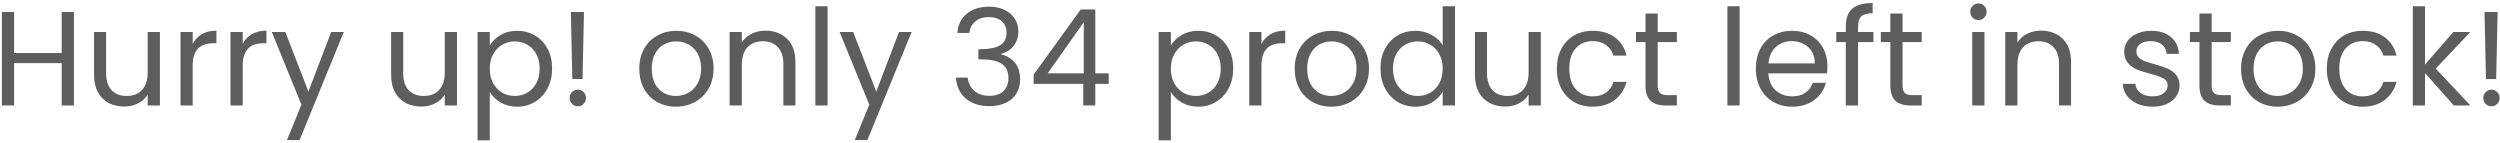 <svg width="297" height="17" viewBox="0 0 297 17" fill="none" xmlns="http://www.w3.org/2000/svg">
<path d="M8.78 1.429V12.531H7.33V7.498H1.676V12.531H0.226V1.429H1.676V6.303H7.33V1.429H8.78ZM18.995 3.802V12.531H17.546V11.241C17.27 11.687 16.882 12.037 16.383 12.292C15.895 12.536 15.353 12.658 14.758 12.658C14.079 12.658 13.468 12.52 12.927 12.244C12.385 11.957 11.955 11.533 11.637 10.97C11.329 10.407 11.175 9.722 11.175 8.915V3.802H12.608V8.724C12.608 9.584 12.826 10.248 13.261 10.715C13.697 11.171 14.291 11.4 15.045 11.4C15.82 11.4 16.431 11.161 16.877 10.683C17.323 10.205 17.546 9.51 17.546 8.597V3.802H18.995ZM22.892 5.22C23.147 4.721 23.508 4.333 23.975 4.057C24.453 3.781 25.031 3.643 25.711 3.643V5.14H25.329C23.704 5.14 22.892 6.022 22.892 7.784V12.531H21.442V3.802H22.892V5.22ZM28.834 5.22C29.088 4.721 29.449 4.333 29.917 4.057C30.394 3.781 30.973 3.643 31.653 3.643V5.14H31.27C29.646 5.14 28.834 6.022 28.834 7.784V12.531H27.384V3.802H28.834V5.22ZM40.844 3.802L35.588 16.64H34.09L35.811 12.435L32.291 3.802H33.899L36.639 10.874L39.346 3.802H40.844ZM54.288 3.802V12.531H52.838V11.241C52.562 11.687 52.175 12.037 51.676 12.292C51.187 12.536 50.646 12.658 50.051 12.658C49.371 12.658 48.761 12.52 48.219 12.244C47.678 11.957 47.248 11.533 46.929 10.97C46.621 10.407 46.467 9.722 46.467 8.915V3.802H47.901V8.724C47.901 9.584 48.118 10.248 48.554 10.715C48.989 11.171 49.584 11.4 50.338 11.4C51.113 11.4 51.723 11.161 52.169 10.683C52.615 10.205 52.838 9.51 52.838 8.597V3.802H54.288ZM58.184 5.411C58.471 4.912 58.896 4.498 59.459 4.169C60.032 3.829 60.696 3.659 61.45 3.659C62.225 3.659 62.925 3.845 63.552 4.216C64.189 4.588 64.688 5.114 65.049 5.793C65.41 6.462 65.591 7.243 65.591 8.135C65.591 9.016 65.41 9.802 65.049 10.492C64.688 11.182 64.189 11.718 63.552 12.101C62.925 12.483 62.225 12.674 61.45 12.674C60.706 12.674 60.048 12.509 59.474 12.18C58.912 11.84 58.482 11.421 58.184 10.922V16.672H56.735V3.802H58.184V5.411ZM64.109 8.135C64.109 7.476 63.977 6.903 63.711 6.414C63.446 5.926 63.085 5.554 62.628 5.3C62.182 5.045 61.688 4.917 61.147 4.917C60.616 4.917 60.122 5.05 59.666 5.315C59.22 5.57 58.859 5.947 58.583 6.446C58.317 6.935 58.184 7.503 58.184 8.151C58.184 8.809 58.317 9.388 58.583 9.887C58.859 10.375 59.22 10.752 59.666 11.018C60.122 11.272 60.616 11.4 61.147 11.4C61.688 11.4 62.182 11.272 62.628 11.018C63.085 10.752 63.446 10.375 63.711 9.887C63.977 9.388 64.109 8.804 64.109 8.135ZM69.378 1.429L69.203 9.393H67.992L67.817 1.429H69.378ZM68.661 12.626C68.385 12.626 68.152 12.531 67.96 12.339C67.769 12.148 67.674 11.915 67.674 11.639C67.674 11.363 67.769 11.129 67.96 10.938C68.152 10.747 68.385 10.651 68.661 10.651C68.927 10.651 69.15 10.747 69.33 10.938C69.521 11.129 69.617 11.363 69.617 11.639C69.617 11.915 69.521 12.148 69.33 12.339C69.15 12.531 68.927 12.626 68.661 12.626ZM80.296 12.674C79.478 12.674 78.735 12.488 78.066 12.117C77.407 11.745 76.887 11.219 76.505 10.54C76.133 9.85 75.947 9.053 75.947 8.151C75.947 7.259 76.138 6.473 76.521 5.793C76.914 5.103 77.445 4.577 78.114 4.216C78.782 3.845 79.531 3.659 80.359 3.659C81.188 3.659 81.936 3.845 82.605 4.216C83.274 4.577 83.8 5.098 84.182 5.777C84.575 6.457 84.771 7.248 84.771 8.151C84.771 9.053 84.57 9.85 84.166 10.54C83.773 11.219 83.237 11.745 82.557 12.117C81.878 12.488 81.124 12.674 80.296 12.674ZM80.296 11.4C80.816 11.4 81.304 11.278 81.761 11.033C82.218 10.789 82.584 10.423 82.86 9.934C83.147 9.446 83.29 8.851 83.29 8.151C83.29 7.45 83.152 6.855 82.876 6.367C82.6 5.878 82.239 5.517 81.793 5.284C81.347 5.039 80.864 4.917 80.343 4.917C79.812 4.917 79.324 5.039 78.878 5.284C78.443 5.517 78.092 5.878 77.827 6.367C77.561 6.855 77.429 7.45 77.429 8.151C77.429 8.862 77.556 9.462 77.811 9.95C78.076 10.439 78.427 10.805 78.862 11.049C79.297 11.283 79.775 11.4 80.296 11.4ZM90.93 3.643C91.991 3.643 92.852 3.967 93.51 4.615C94.168 5.252 94.497 6.176 94.497 7.386V12.531H93.064V7.593C93.064 6.722 92.846 6.059 92.411 5.602C91.975 5.135 91.381 4.901 90.627 4.901C89.862 4.901 89.252 5.14 88.795 5.618C88.349 6.096 88.126 6.791 88.126 7.705V12.531H86.677V3.802H88.126V5.045C88.413 4.599 88.801 4.254 89.289 4.009C89.788 3.765 90.335 3.643 90.93 3.643ZM98.314 0.744V12.531H96.865V0.744H98.314ZM108.302 3.802L103.046 16.64H101.549L103.269 12.435L99.749 3.802H101.358L104.098 10.874L106.805 3.802H108.302ZM113.735 3.914C113.809 2.937 114.186 2.172 114.866 1.62C115.545 1.068 116.427 0.792 117.51 0.792C118.232 0.792 118.853 0.925 119.373 1.19C119.904 1.445 120.302 1.795 120.568 2.241C120.844 2.687 120.982 3.192 120.982 3.755C120.982 4.413 120.791 4.981 120.409 5.459C120.037 5.937 119.549 6.245 118.943 6.383V6.462C119.633 6.632 120.18 6.967 120.584 7.466C120.987 7.965 121.189 8.618 121.189 9.425C121.189 10.03 121.051 10.577 120.775 11.065C120.499 11.543 120.085 11.92 119.533 12.196C118.98 12.472 118.317 12.61 117.542 12.61C116.416 12.61 115.492 12.318 114.77 11.734C114.048 11.14 113.645 10.301 113.56 9.218H114.961C115.036 9.855 115.296 10.375 115.742 10.779C116.188 11.182 116.782 11.384 117.526 11.384C118.269 11.384 118.832 11.193 119.214 10.81C119.607 10.418 119.803 9.913 119.803 9.297C119.803 8.501 119.538 7.928 119.007 7.577C118.476 7.227 117.674 7.052 116.602 7.052H116.236V5.841H116.618C117.595 5.83 118.333 5.671 118.832 5.363C119.331 5.045 119.58 4.556 119.58 3.898C119.58 3.335 119.395 2.884 119.023 2.544C118.662 2.204 118.142 2.034 117.462 2.034C116.804 2.034 116.273 2.204 115.869 2.544C115.466 2.884 115.227 3.34 115.153 3.914H113.735ZM122.796 9.966V8.867L128.386 1.127H130.122V8.708H131.715V9.966H130.122V12.531H128.689V9.966H122.796ZM128.753 2.64L124.468 8.708H128.753V2.64ZM139.098 5.411C139.384 4.912 139.809 4.498 140.372 4.169C140.945 3.829 141.609 3.659 142.363 3.659C143.138 3.659 143.839 3.845 144.465 4.216C145.102 4.588 145.601 5.114 145.962 5.793C146.323 6.462 146.504 7.243 146.504 8.135C146.504 9.016 146.323 9.802 145.962 10.492C145.601 11.182 145.102 11.718 144.465 12.101C143.839 12.483 143.138 12.674 142.363 12.674C141.619 12.674 140.961 12.509 140.388 12.18C139.825 11.84 139.395 11.421 139.098 10.922V16.672H137.648V3.802H139.098V5.411ZM145.023 8.135C145.023 7.476 144.89 6.903 144.624 6.414C144.359 5.926 143.998 5.554 143.541 5.3C143.095 5.045 142.602 4.917 142.06 4.917C141.529 4.917 141.035 5.05 140.579 5.315C140.133 5.57 139.772 5.947 139.496 6.446C139.23 6.935 139.098 7.503 139.098 8.151C139.098 8.809 139.23 9.388 139.496 9.887C139.772 10.375 140.133 10.752 140.579 11.018C141.035 11.272 141.529 11.4 142.06 11.4C142.602 11.4 143.095 11.272 143.541 11.018C143.998 10.752 144.359 10.375 144.624 9.887C144.89 9.388 145.023 8.804 145.023 8.135ZM149.861 5.22C150.116 4.721 150.477 4.333 150.944 4.057C151.422 3.781 152.001 3.643 152.68 3.643V5.14H152.298C150.673 5.14 149.861 6.022 149.861 7.784V12.531H148.412V3.802H149.861V5.22ZM158.16 12.674C157.343 12.674 156.599 12.488 155.93 12.117C155.272 11.745 154.752 11.219 154.369 10.54C153.998 9.85 153.812 9.053 153.812 8.151C153.812 7.259 154.003 6.473 154.385 5.793C154.778 5.103 155.309 4.577 155.978 4.216C156.647 3.845 157.396 3.659 158.224 3.659C159.052 3.659 159.801 3.845 160.47 4.216C161.139 4.577 161.664 5.098 162.046 5.777C162.439 6.457 162.636 7.248 162.636 8.151C162.636 9.053 162.434 9.85 162.031 10.54C161.638 11.219 161.101 11.745 160.422 12.117C159.742 12.488 158.988 12.674 158.16 12.674ZM158.16 11.4C158.68 11.4 159.169 11.278 159.626 11.033C160.082 10.789 160.448 10.423 160.725 9.934C161.011 9.446 161.155 8.851 161.155 8.151C161.155 7.45 161.017 6.855 160.74 6.367C160.464 5.878 160.103 5.517 159.657 5.284C159.211 5.039 158.728 4.917 158.208 4.917C157.677 4.917 157.189 5.039 156.743 5.284C156.307 5.517 155.957 5.878 155.691 6.367C155.426 6.855 155.293 7.45 155.293 8.151C155.293 8.862 155.421 9.462 155.675 9.95C155.941 10.439 156.291 10.805 156.727 11.049C157.162 11.283 157.64 11.4 158.16 11.4ZM164 8.135C164 7.243 164.18 6.462 164.542 5.793C164.903 5.114 165.396 4.588 166.023 4.216C166.66 3.845 167.371 3.659 168.157 3.659C168.837 3.659 169.468 3.818 170.052 4.137C170.636 4.445 171.082 4.854 171.39 5.363V0.744H172.856V12.531H171.39V10.89C171.104 11.41 170.679 11.84 170.116 12.18C169.553 12.509 168.895 12.674 168.141 12.674C167.366 12.674 166.66 12.483 166.023 12.101C165.396 11.718 164.903 11.182 164.542 10.492C164.18 9.802 164 9.016 164 8.135ZM171.39 8.151C171.39 7.492 171.258 6.919 170.992 6.43C170.727 5.942 170.366 5.57 169.909 5.315C169.463 5.05 168.969 4.917 168.428 4.917C167.886 4.917 167.393 5.045 166.947 5.3C166.501 5.554 166.145 5.926 165.879 6.414C165.614 6.903 165.481 7.476 165.481 8.135C165.481 8.804 165.614 9.388 165.879 9.887C166.145 10.375 166.501 10.752 166.947 11.018C167.393 11.272 167.886 11.4 168.428 11.4C168.969 11.4 169.463 11.272 169.909 11.018C170.366 10.752 170.727 10.375 170.992 9.887C171.258 9.388 171.39 8.809 171.39 8.151ZM183.046 3.802V12.531H181.596V11.241C181.32 11.687 180.933 12.037 180.434 12.292C179.945 12.536 179.404 12.658 178.809 12.658C178.13 12.658 177.519 12.52 176.977 12.244C176.436 11.957 176.006 11.533 175.687 10.97C175.379 10.407 175.225 9.722 175.225 8.915V3.802H176.659V8.724C176.659 9.584 176.877 10.248 177.312 10.715C177.747 11.171 178.342 11.4 179.096 11.4C179.871 11.4 180.482 11.161 180.927 10.683C181.373 10.205 181.596 9.51 181.596 8.597V3.802H183.046ZM184.952 8.151C184.952 7.248 185.132 6.462 185.493 5.793C185.854 5.114 186.353 4.588 186.99 4.216C187.638 3.845 188.376 3.659 189.204 3.659C190.277 3.659 191.158 3.919 191.848 4.439C192.549 4.96 193.011 5.682 193.234 6.606H191.673C191.524 6.075 191.232 5.655 190.797 5.347C190.372 5.039 189.841 4.885 189.204 4.885C188.376 4.885 187.707 5.172 187.197 5.745C186.688 6.308 186.433 7.11 186.433 8.151C186.433 9.202 186.688 10.014 187.197 10.588C187.707 11.161 188.376 11.448 189.204 11.448C189.841 11.448 190.372 11.299 190.797 11.002C191.222 10.704 191.514 10.28 191.673 9.727H193.234C193 10.619 192.533 11.336 191.832 11.878C191.131 12.409 190.255 12.674 189.204 12.674C188.376 12.674 187.638 12.488 186.99 12.117C186.353 11.745 185.854 11.219 185.493 10.54C185.132 9.86 184.952 9.064 184.952 8.151ZM196.936 4.997V10.142C196.936 10.566 197.026 10.869 197.207 11.049C197.387 11.219 197.7 11.304 198.146 11.304H199.213V12.531H197.907C197.1 12.531 196.495 12.345 196.092 11.973C195.688 11.601 195.486 10.991 195.486 10.142V4.997H194.356V3.802H195.486V1.604H196.936V3.802H199.213V4.997H196.936ZM206.665 0.744V12.531H205.216V0.744H206.665ZM217.099 7.832C217.099 8.108 217.083 8.4 217.052 8.708H210.075C210.128 9.568 210.42 10.242 210.951 10.731C211.493 11.209 212.146 11.448 212.91 11.448C213.537 11.448 214.057 11.304 214.471 11.018C214.896 10.72 215.193 10.327 215.363 9.839H216.924C216.691 10.678 216.223 11.363 215.522 11.893C214.822 12.414 213.951 12.674 212.91 12.674C212.082 12.674 211.339 12.488 210.681 12.117C210.033 11.745 209.523 11.219 209.151 10.54C208.78 9.85 208.594 9.053 208.594 8.151C208.594 7.248 208.775 6.457 209.136 5.777C209.497 5.098 210.001 4.577 210.649 4.216C211.307 3.845 212.061 3.659 212.91 3.659C213.739 3.659 214.471 3.84 215.108 4.201C215.745 4.562 216.234 5.061 216.574 5.698C216.924 6.324 217.099 7.036 217.099 7.832ZM215.602 7.529C215.602 6.977 215.48 6.505 215.236 6.112C214.992 5.708 214.657 5.406 214.232 5.204C213.818 4.992 213.356 4.885 212.847 4.885C212.114 4.885 211.488 5.119 210.967 5.586C210.458 6.053 210.166 6.701 210.091 7.529H215.602ZM222.564 4.997H220.733V12.531H219.283V4.997H218.152V3.802H219.283V3.181C219.283 2.204 219.533 1.493 220.032 1.047C220.542 0.59 221.354 0.362 222.469 0.362V1.572C221.832 1.572 221.38 1.7 221.115 1.955C220.86 2.199 220.733 2.608 220.733 3.181V3.802H222.564V4.997ZM226.022 4.997V10.142C226.022 10.566 226.112 10.869 226.293 11.049C226.474 11.219 226.787 11.304 227.233 11.304H228.3V12.531H226.994C226.187 12.531 225.582 12.345 225.178 11.973C224.775 11.601 224.573 10.991 224.573 10.142V4.997H223.442V3.802H224.573V1.604H226.022V3.802H228.3V4.997H226.022ZM235.051 2.385C234.775 2.385 234.541 2.289 234.35 2.098C234.159 1.907 234.063 1.673 234.063 1.397C234.063 1.121 234.159 0.888 234.35 0.696C234.541 0.505 234.775 0.41 235.051 0.41C235.316 0.41 235.539 0.505 235.72 0.696C235.911 0.888 236.007 1.121 236.007 1.397C236.007 1.673 235.911 1.907 235.72 2.098C235.539 2.289 235.316 2.385 235.051 2.385ZM235.752 3.802V12.531H234.302V3.802H235.752ZM242.475 3.643C243.536 3.643 244.397 3.967 245.055 4.615C245.713 5.252 246.042 6.176 246.042 7.386V12.531H244.609V7.593C244.609 6.722 244.391 6.059 243.956 5.602C243.521 5.135 242.926 4.901 242.172 4.901C241.408 4.901 240.797 5.14 240.34 5.618C239.894 6.096 239.671 6.791 239.671 7.705V12.531H238.222V3.802H239.671V5.045C239.958 4.599 240.346 4.254 240.834 4.009C241.333 3.765 241.88 3.643 242.475 3.643ZM255.746 12.674C255.077 12.674 254.477 12.562 253.946 12.339C253.416 12.106 252.996 11.787 252.688 11.384C252.38 10.97 252.21 10.497 252.179 9.966H253.676C253.718 10.402 253.92 10.757 254.281 11.033C254.653 11.309 255.136 11.448 255.73 11.448C256.283 11.448 256.718 11.325 257.036 11.081C257.355 10.837 257.514 10.529 257.514 10.157C257.514 9.775 257.344 9.494 257.005 9.313C256.665 9.122 256.139 8.936 255.428 8.756C254.78 8.586 254.249 8.416 253.835 8.246C253.431 8.066 253.081 7.805 252.784 7.466C252.497 7.115 252.354 6.659 252.354 6.096C252.354 5.65 252.486 5.241 252.752 4.869C253.017 4.498 253.394 4.206 253.883 3.993C254.371 3.77 254.929 3.659 255.555 3.659C256.521 3.659 257.302 3.903 257.897 4.392C258.491 4.88 258.81 5.549 258.852 6.399H257.403C257.371 5.942 257.185 5.576 256.845 5.3C256.516 5.023 256.07 4.885 255.507 4.885C254.987 4.885 254.573 4.997 254.265 5.22C253.957 5.443 253.803 5.735 253.803 6.096C253.803 6.383 253.893 6.622 254.074 6.813C254.265 6.993 254.499 7.142 254.775 7.259C255.061 7.365 255.454 7.487 255.953 7.625C256.58 7.795 257.09 7.965 257.482 8.135C257.875 8.294 258.21 8.538 258.486 8.867C258.773 9.196 258.921 9.627 258.932 10.157C258.932 10.635 258.799 11.065 258.534 11.448C258.268 11.83 257.891 12.133 257.403 12.355C256.925 12.568 256.373 12.674 255.746 12.674ZM262.746 4.997V10.142C262.746 10.566 262.836 10.869 263.017 11.049C263.197 11.219 263.51 11.304 263.956 11.304H265.023V12.531H263.717C262.91 12.531 262.305 12.345 261.902 11.973C261.498 11.601 261.296 10.991 261.296 10.142V4.997H260.166V3.802H261.296V1.604H262.746V3.802H265.023V4.997H262.746ZM270.586 12.674C269.769 12.674 269.025 12.488 268.356 12.117C267.698 11.745 267.178 11.219 266.796 10.54C266.424 9.85 266.238 9.053 266.238 8.151C266.238 7.259 266.429 6.473 266.811 5.793C267.204 5.103 267.735 4.577 268.404 4.216C269.073 3.845 269.822 3.659 270.65 3.659C271.478 3.659 272.227 3.845 272.896 4.216C273.565 4.577 274.09 5.098 274.473 5.777C274.865 6.457 275.062 7.248 275.062 8.151C275.062 9.053 274.86 9.85 274.457 10.54C274.064 11.219 273.528 11.745 272.848 12.117C272.168 12.488 271.415 12.674 270.586 12.674ZM270.586 11.4C271.107 11.4 271.595 11.278 272.052 11.033C272.508 10.789 272.875 10.423 273.151 9.934C273.437 9.446 273.581 8.851 273.581 8.151C273.581 7.45 273.443 6.855 273.167 6.367C272.89 5.878 272.529 5.517 272.083 5.284C271.637 5.039 271.154 4.917 270.634 4.917C270.103 4.917 269.615 5.039 269.169 5.284C268.733 5.517 268.383 5.878 268.117 6.367C267.852 6.855 267.719 7.45 267.719 8.151C267.719 8.862 267.847 9.462 268.102 9.95C268.367 10.439 268.717 10.805 269.153 11.049C269.588 11.283 270.066 11.4 270.586 11.4ZM276.426 8.151C276.426 7.248 276.607 6.462 276.968 5.793C277.329 5.114 277.828 4.588 278.465 4.216C279.113 3.845 279.851 3.659 280.679 3.659C281.751 3.659 282.633 3.919 283.323 4.439C284.024 4.96 284.485 5.682 284.708 6.606H283.148C282.999 6.075 282.707 5.655 282.272 5.347C281.847 5.039 281.316 4.885 280.679 4.885C279.851 4.885 279.182 5.172 278.672 5.745C278.162 6.308 277.907 7.11 277.907 8.151C277.907 9.202 278.162 10.014 278.672 10.588C279.182 11.161 279.851 11.448 280.679 11.448C281.316 11.448 281.847 11.299 282.272 11.002C282.696 10.704 282.988 10.28 283.148 9.727H284.708C284.475 10.619 284.008 11.336 283.307 11.878C282.606 12.409 281.73 12.674 280.679 12.674C279.851 12.674 279.113 12.488 278.465 12.117C277.828 11.745 277.329 11.219 276.968 10.54C276.607 9.86 276.426 9.064 276.426 8.151ZM291.516 12.531L288.092 8.676V12.531H286.642V0.744H288.092V7.673L291.452 3.802H293.475L289.366 8.151L293.491 12.531H291.516ZM296.719 1.429L296.544 9.393H295.333L295.158 1.429H296.719ZM296.002 12.626C295.726 12.626 295.492 12.531 295.301 12.339C295.11 12.148 295.015 11.915 295.015 11.639C295.015 11.363 295.11 11.129 295.301 10.938C295.492 10.747 295.726 10.651 296.002 10.651C296.268 10.651 296.491 10.747 296.671 10.938C296.862 11.129 296.958 11.363 296.958 11.639C296.958 11.915 296.862 12.148 296.671 12.339C296.491 12.531 296.268 12.626 296.002 12.626Z" fill="#5D5D5D"/>
</svg>
